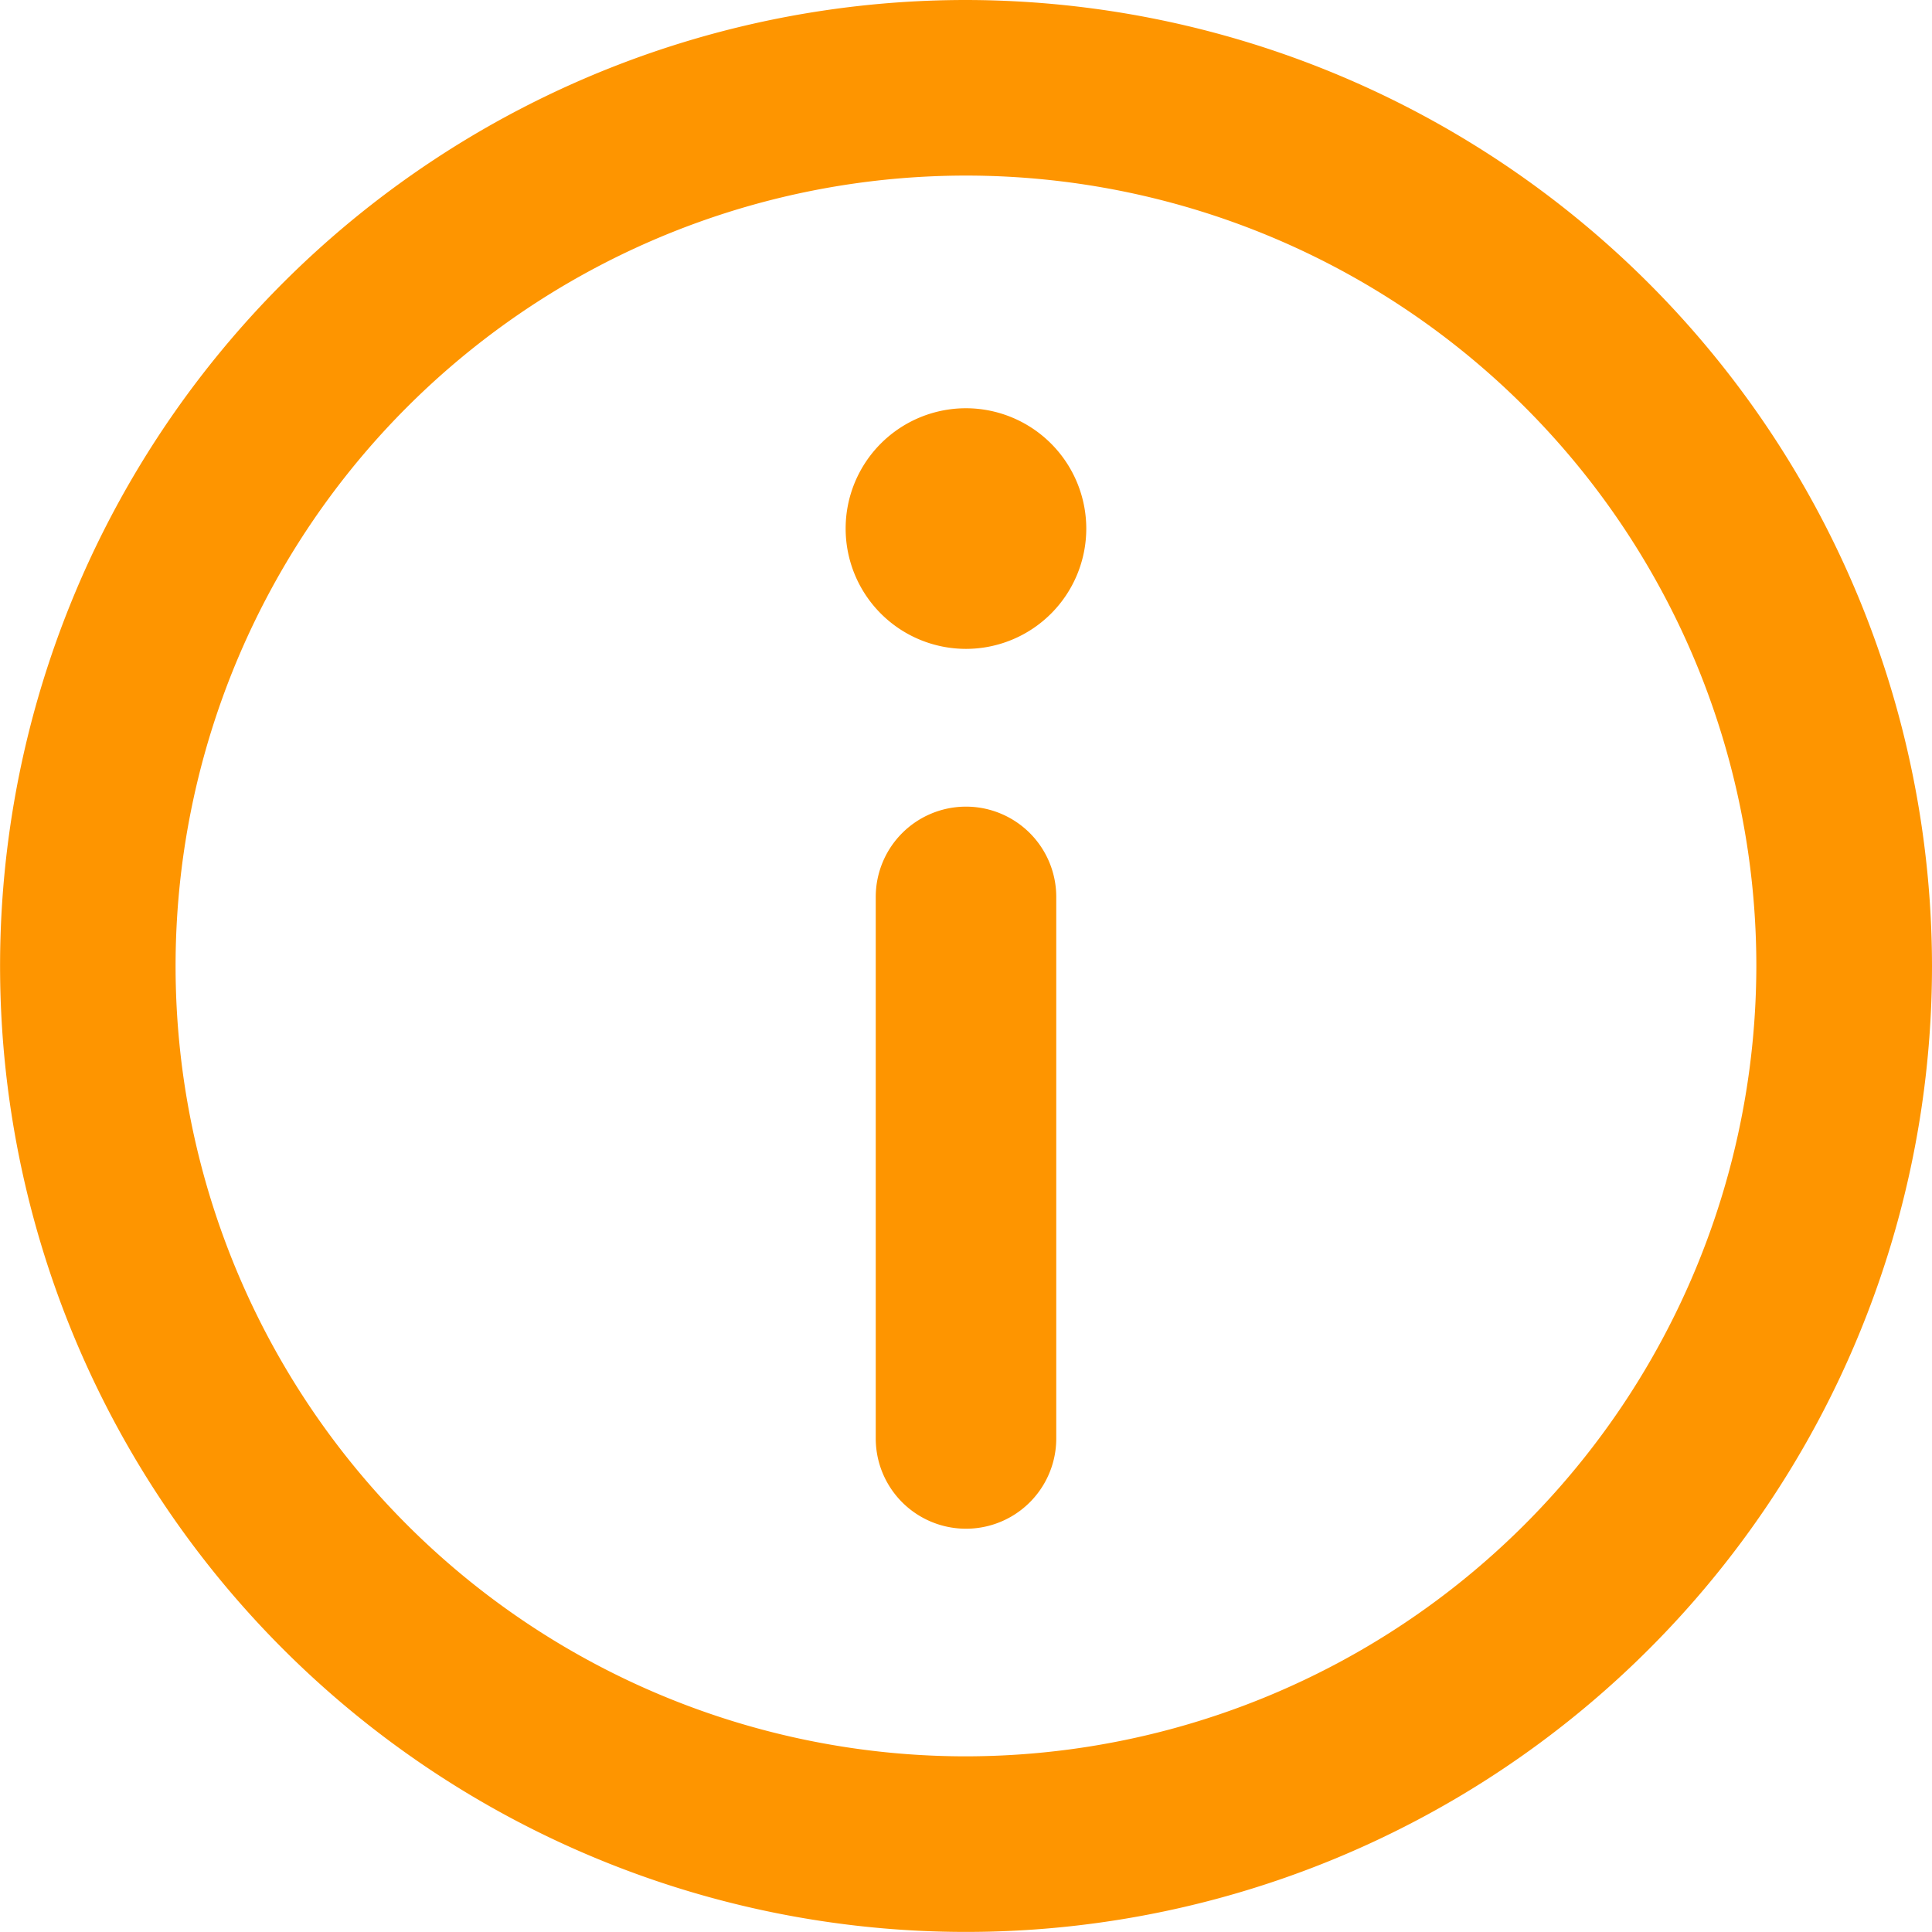 <svg id="information" xmlns="http://www.w3.org/2000/svg" width="24.713" height="24.713" viewBox="0 0 24.713 24.713">
    <path id="Path_3572" data-name="Path 3572" d="M12.356,0A12.356,12.356,0,1,0,24.713,12.357,12.371,12.371,0,0,0,12.356,0Zm0,22.466a10.11,10.11,0,1,1,10.11-10.11A10.121,10.121,0,0,1,12.356,22.466Z" fill="#fe9500"/>
    <path id="Path_3573" data-name="Path 3573" d="M146.541,70a1.539,1.539,0,1,0,1.539,1.54A1.541,1.541,0,0,0,146.541,70Z" transform="translate(-134.185 -64.778)" fill="#fe9500"/>
    <path id="Path_3574" data-name="Path 3574" d="M151.155,140A1.155,1.155,0,0,0,150,141.155v6.927a1.154,1.154,0,1,0,2.309,0v-6.927A1.155,1.155,0,0,0,151.155,140Z" transform="translate(-138.798 -129.682)" fill="#fe9500"/>
</svg>
